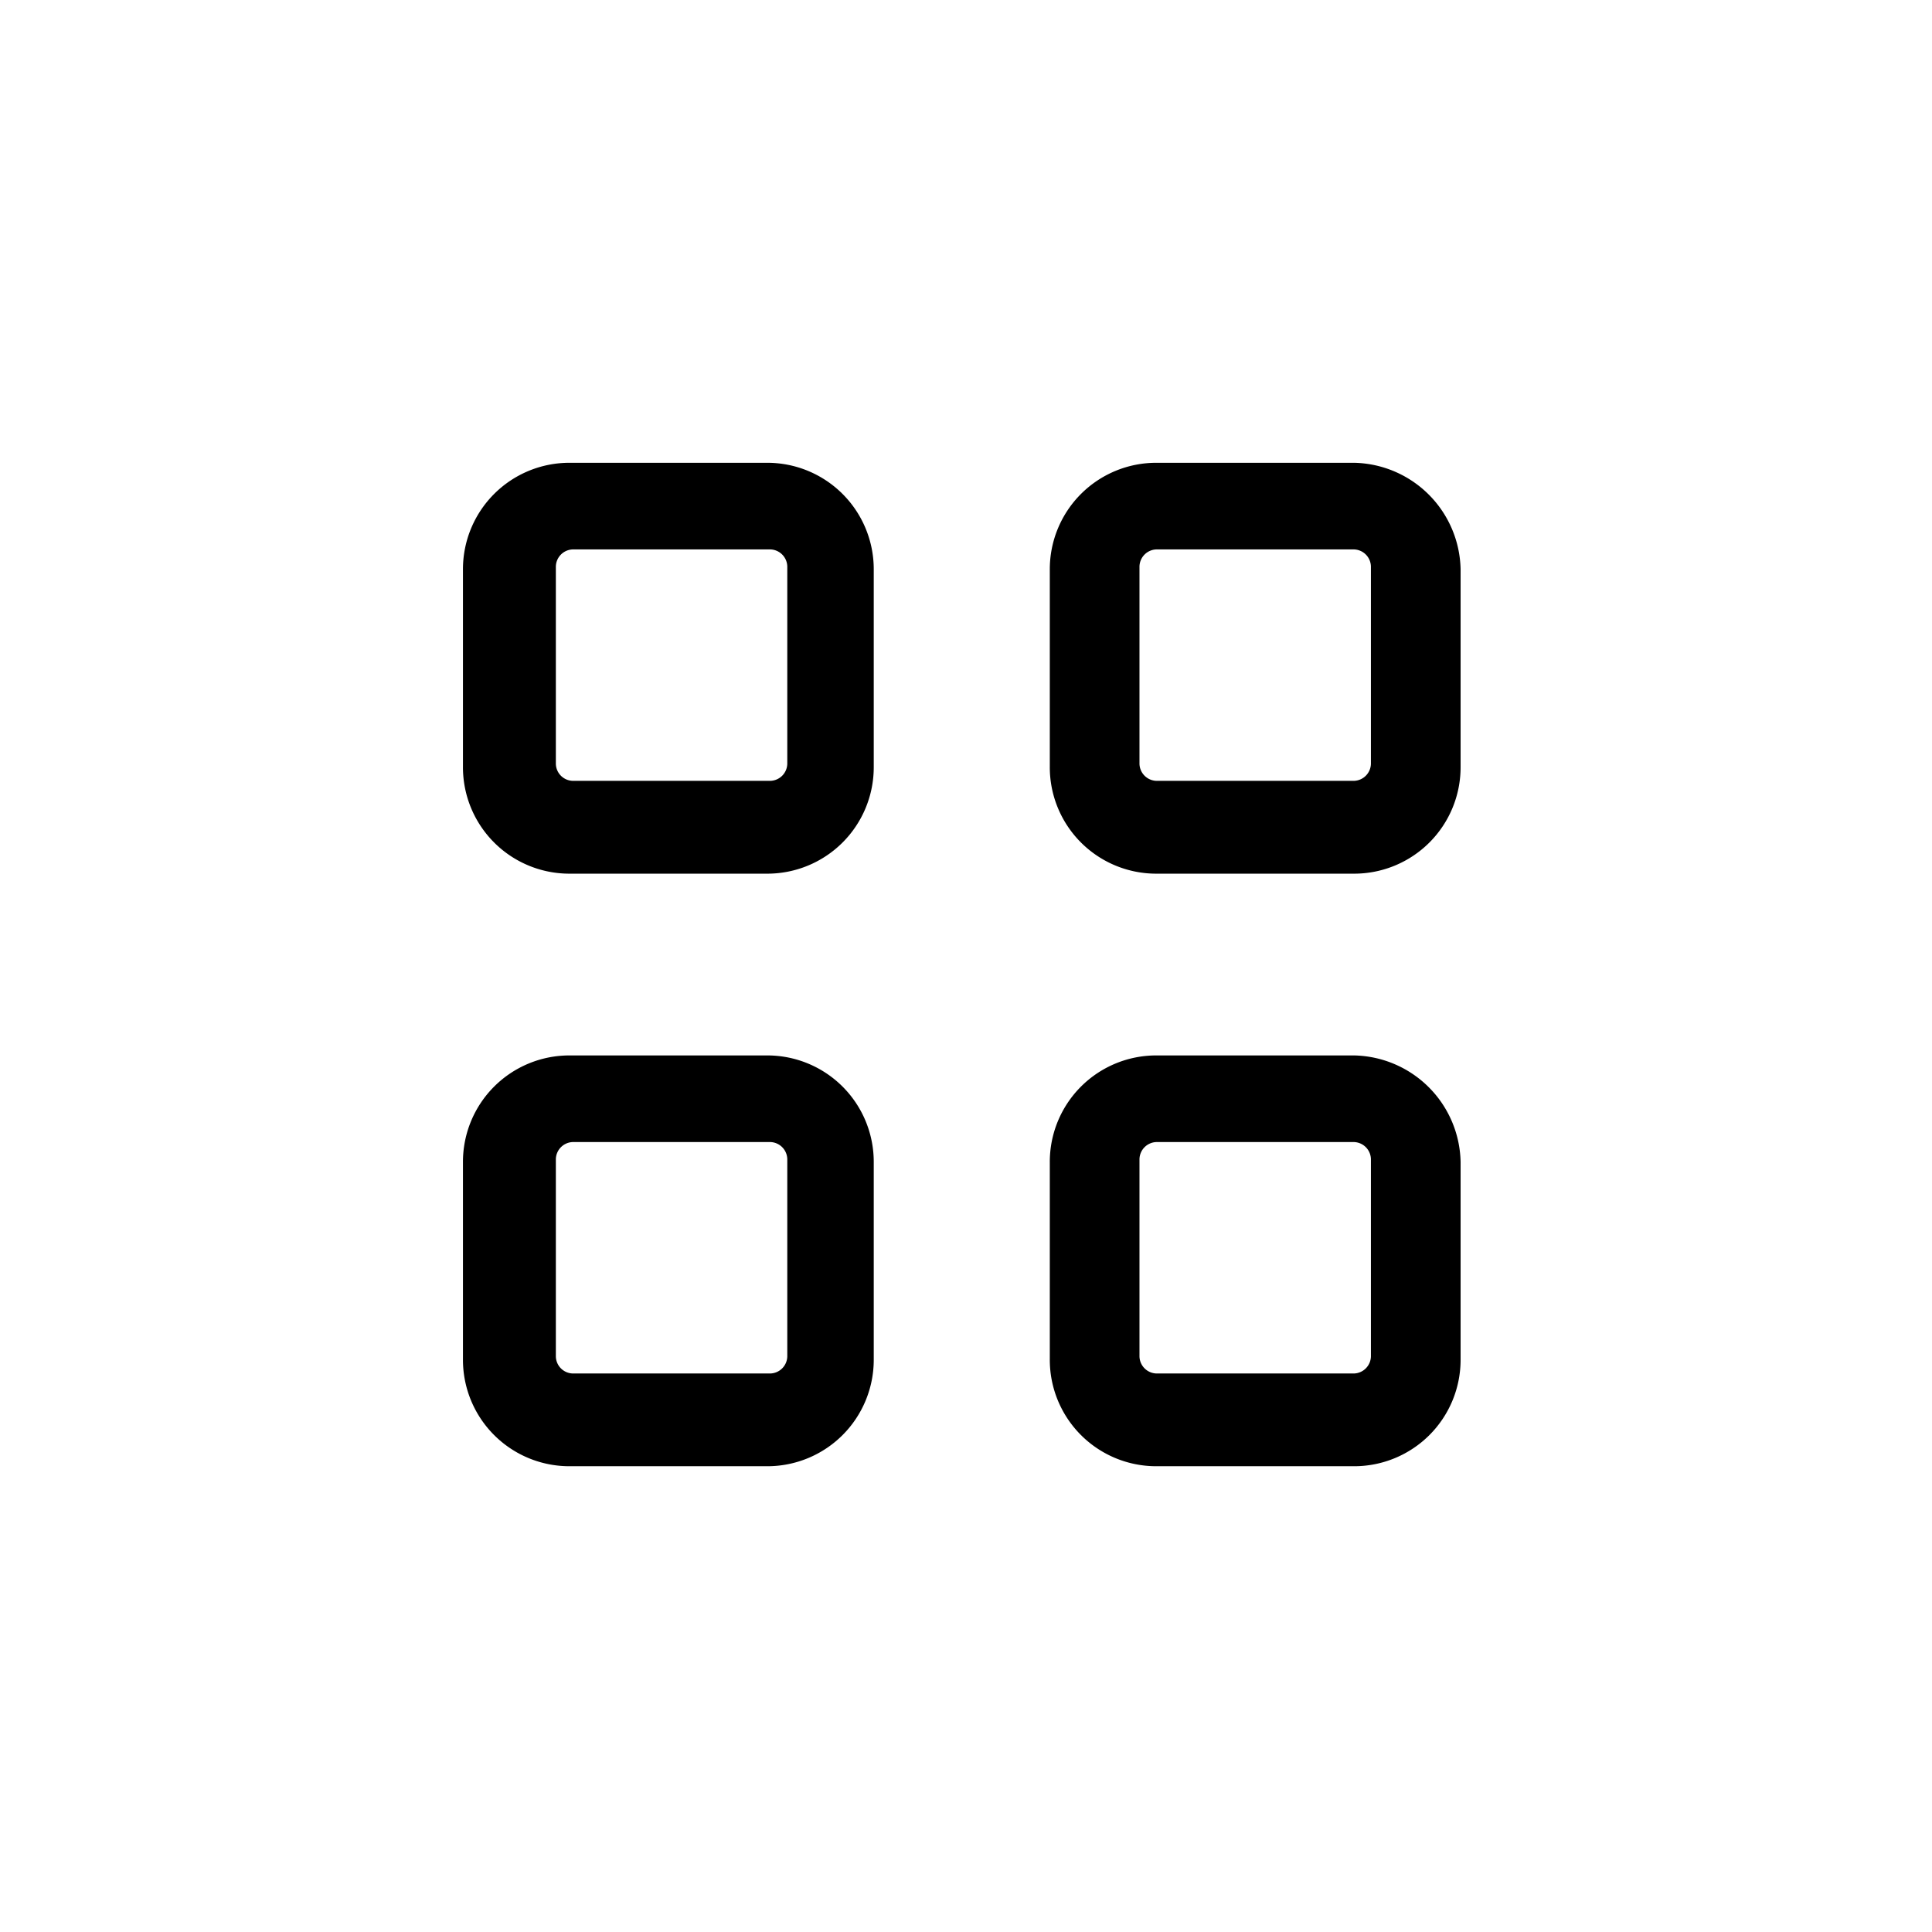 <svg xmlns="http://www.w3.org/2000/svg" width="24" height="24"><defs><style>.cls-2{fill:currentColor;stroke:currentColor;stroke-width:.5px}</style></defs><g id="explore" transform="translate(-510 -285)"><g id="explorenetwork" transform="translate(516 291)"><path id="Path_120" d="M398.03-564.7h-2.455a1.072 1.072 0 00-1.074 1.074v2.456a1.072 1.072 0 001.074 1.074h2.455a1.072 1.072 0 001.074-1.074v-2.456a1.072 1.072 0 00-1.074-1.074zm.5 3.491a.467.467 0 01-.46.46h-2.455a.466.466 0 01-.46-.46v-2.455a.467.467 0 01.46-.46h2.455a.467.467 0 01.46.46z" class="cls-2" transform="translate(-394.5 564.699)"/><path id="Path_121" d="M417.03-564.7h-2.455a1.072 1.072 0 00-1.074 1.074v2.456a1.072 1.072 0 001.074 1.074h2.455a1.072 1.072 0 001.074-1.074v-2.456a1.1 1.1 0 00-1.074-1.074zm.46 3.491a.467.467 0 01-.46.46h-2.455a.467.467 0 01-.46-.46v-2.455a.467.467 0 01.46-.46h2.455a.467.467 0 01.46.46z" class="cls-2" transform="translate(-406.21 564.699)"/><path id="Path_122" d="M398.03-547.1h-2.455a1.072 1.072 0 00-1.074 1.074v2.455a1.072 1.072 0 001.074 1.074h2.455a1.072 1.072 0 001.074-1.074v-2.455a1.072 1.072 0 00-1.074-1.074zm.5 3.491a.467.467 0 01-.46.46h-2.455a.466.466 0 01-.46-.46v-2.455a.467.467 0 01.46-.46h2.455a.467.467 0 01.46.46z" class="cls-2" transform="translate(-394.5 554.461)"/><path id="Path_123" d="M417.03-547.1h-2.455a1.072 1.072 0 00-1.074 1.074v2.455a1.072 1.072 0 001.074 1.074h2.455a1.072 1.072 0 001.074-1.074v-2.455a1.1 1.1 0 00-1.074-1.074zm.46 3.491a.467.467 0 01-.46.46h-2.455a.467.467 0 01-.46-.46v-2.455a.467.467 0 01.46-.46h2.455a.467.467 0 01.46.46z" class="cls-2" transform="translate(-406.21 554.461)"/></g></g></svg>